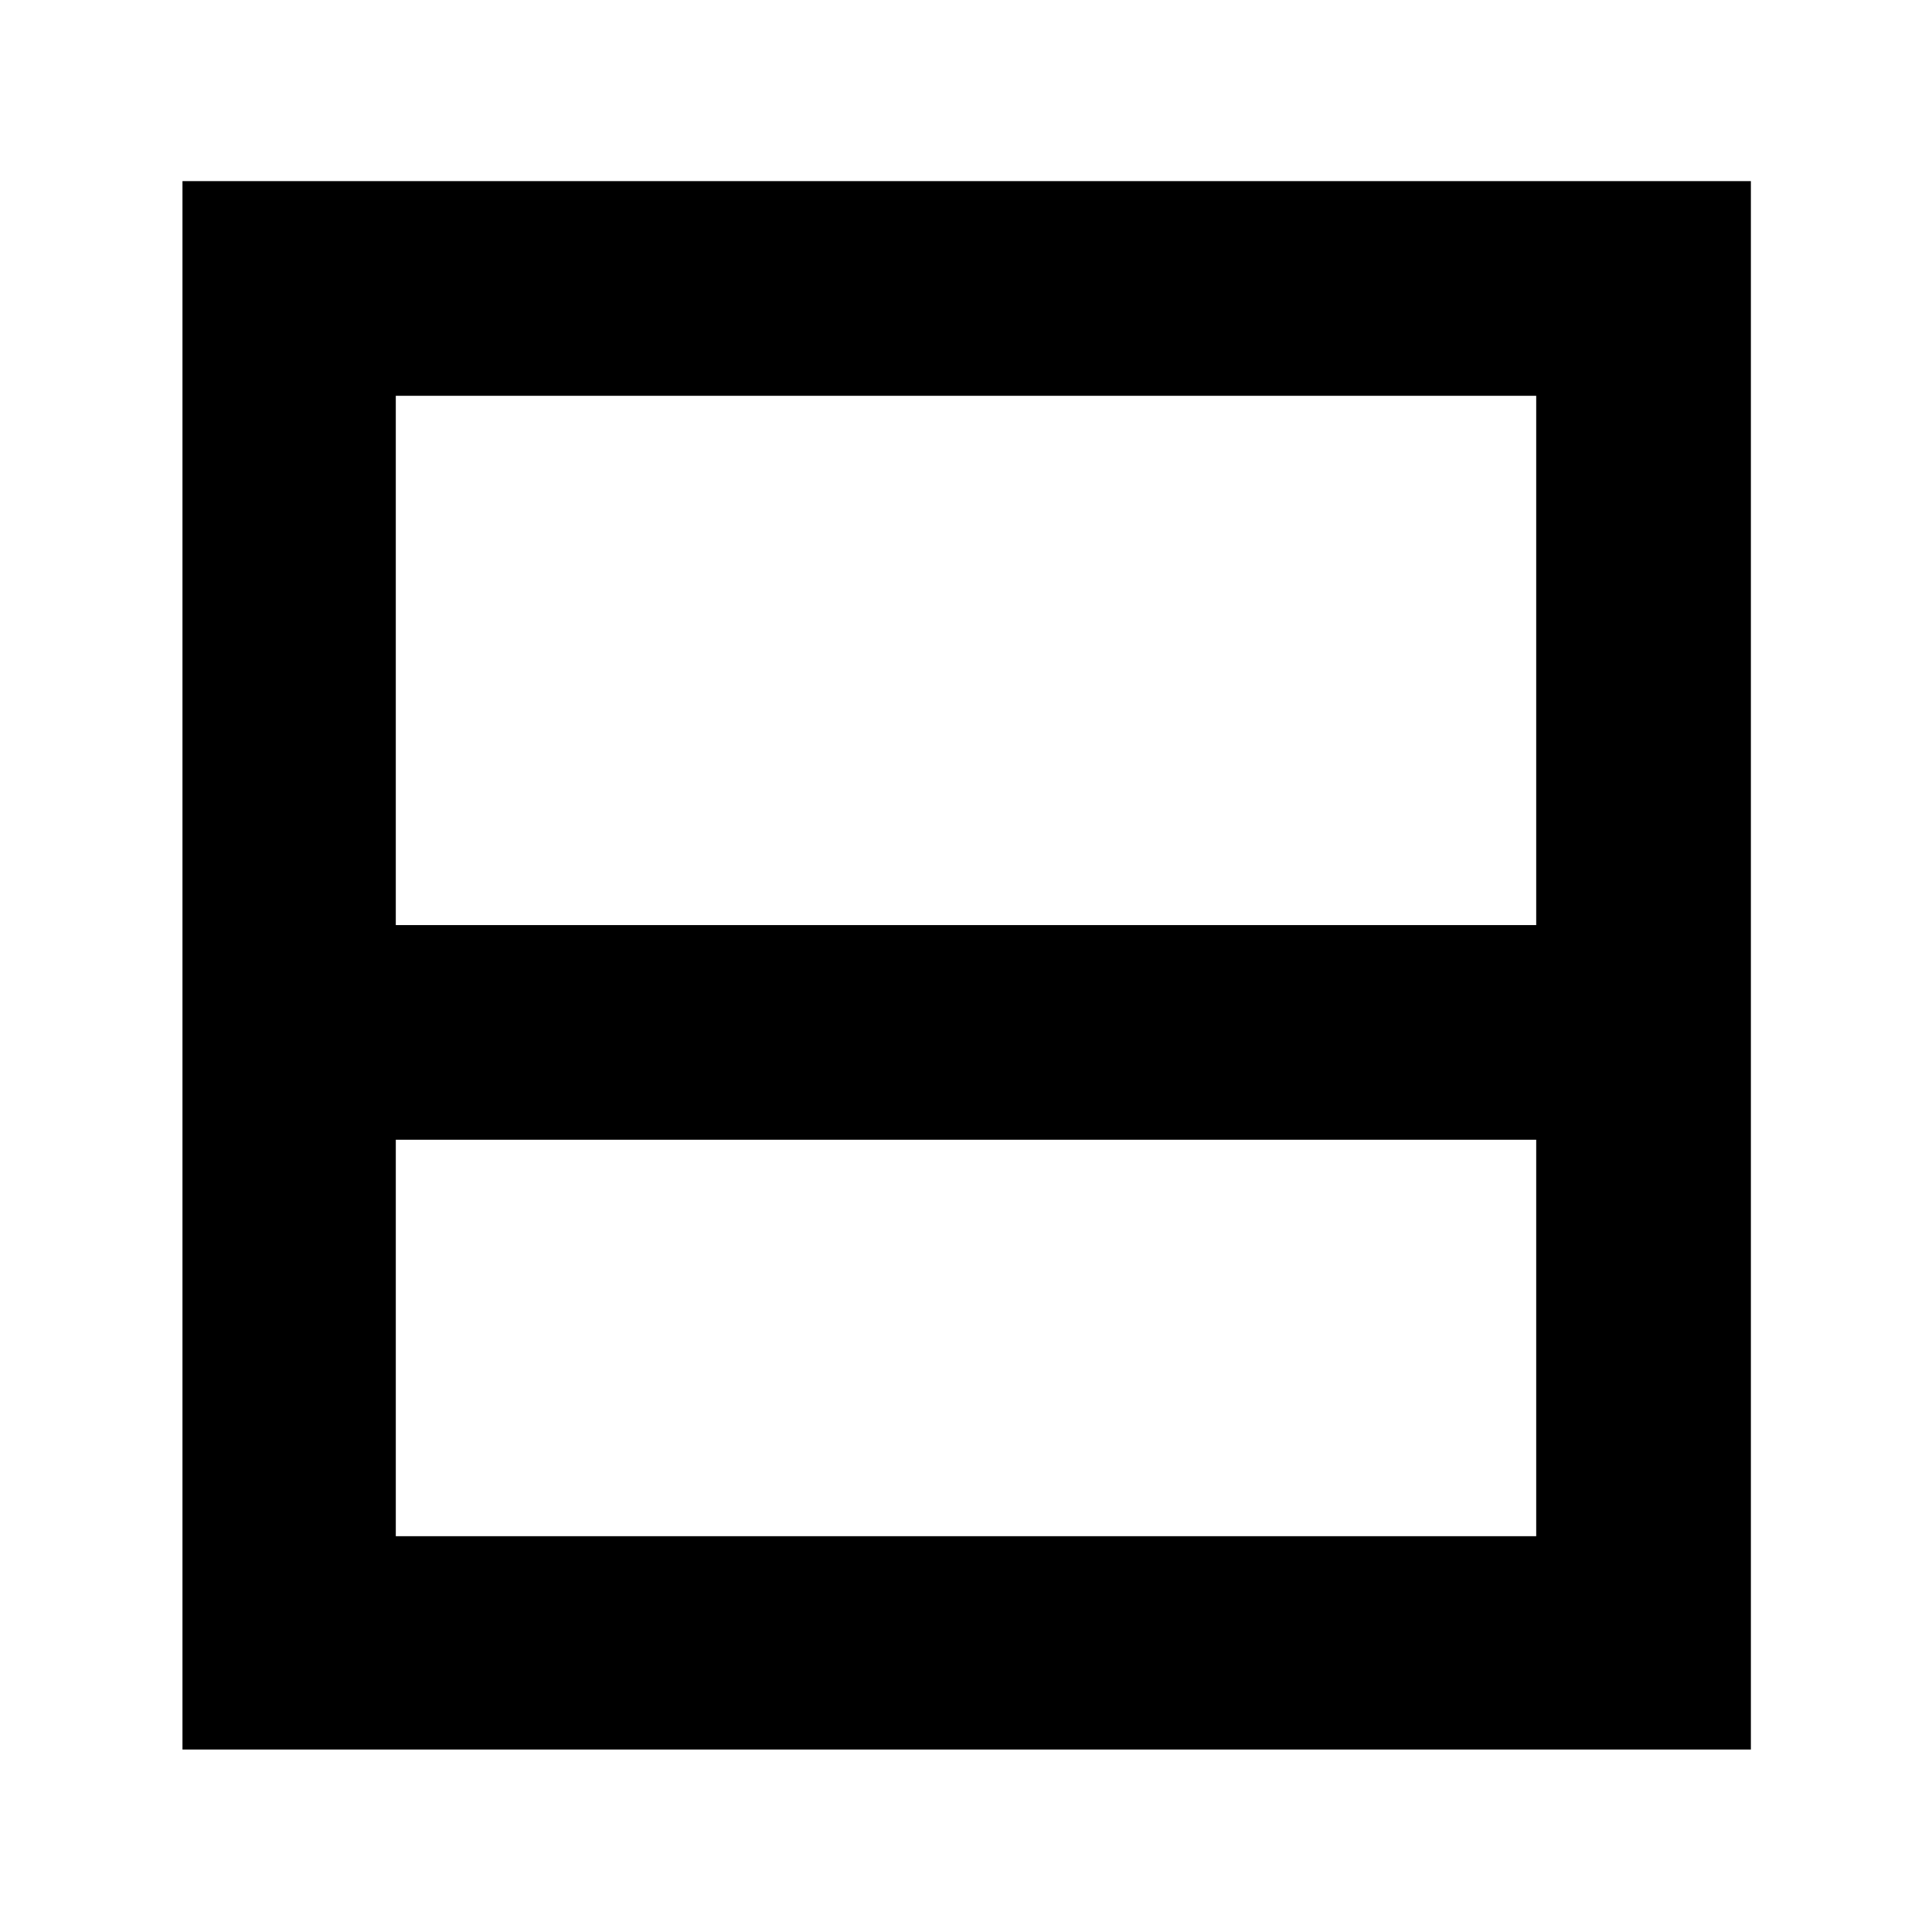 <svg xmlns="http://www.w3.org/2000/svg" height="40" viewBox="0 -960 960 960" width="40"><path d="M90.67-90.67V-870H870v779.33H90.67Zm106-409.66h566.66v-263H196.67v263Zm0 106.66v197h566.66v-197H196.67Zm0 0v197-197Z"/></svg>